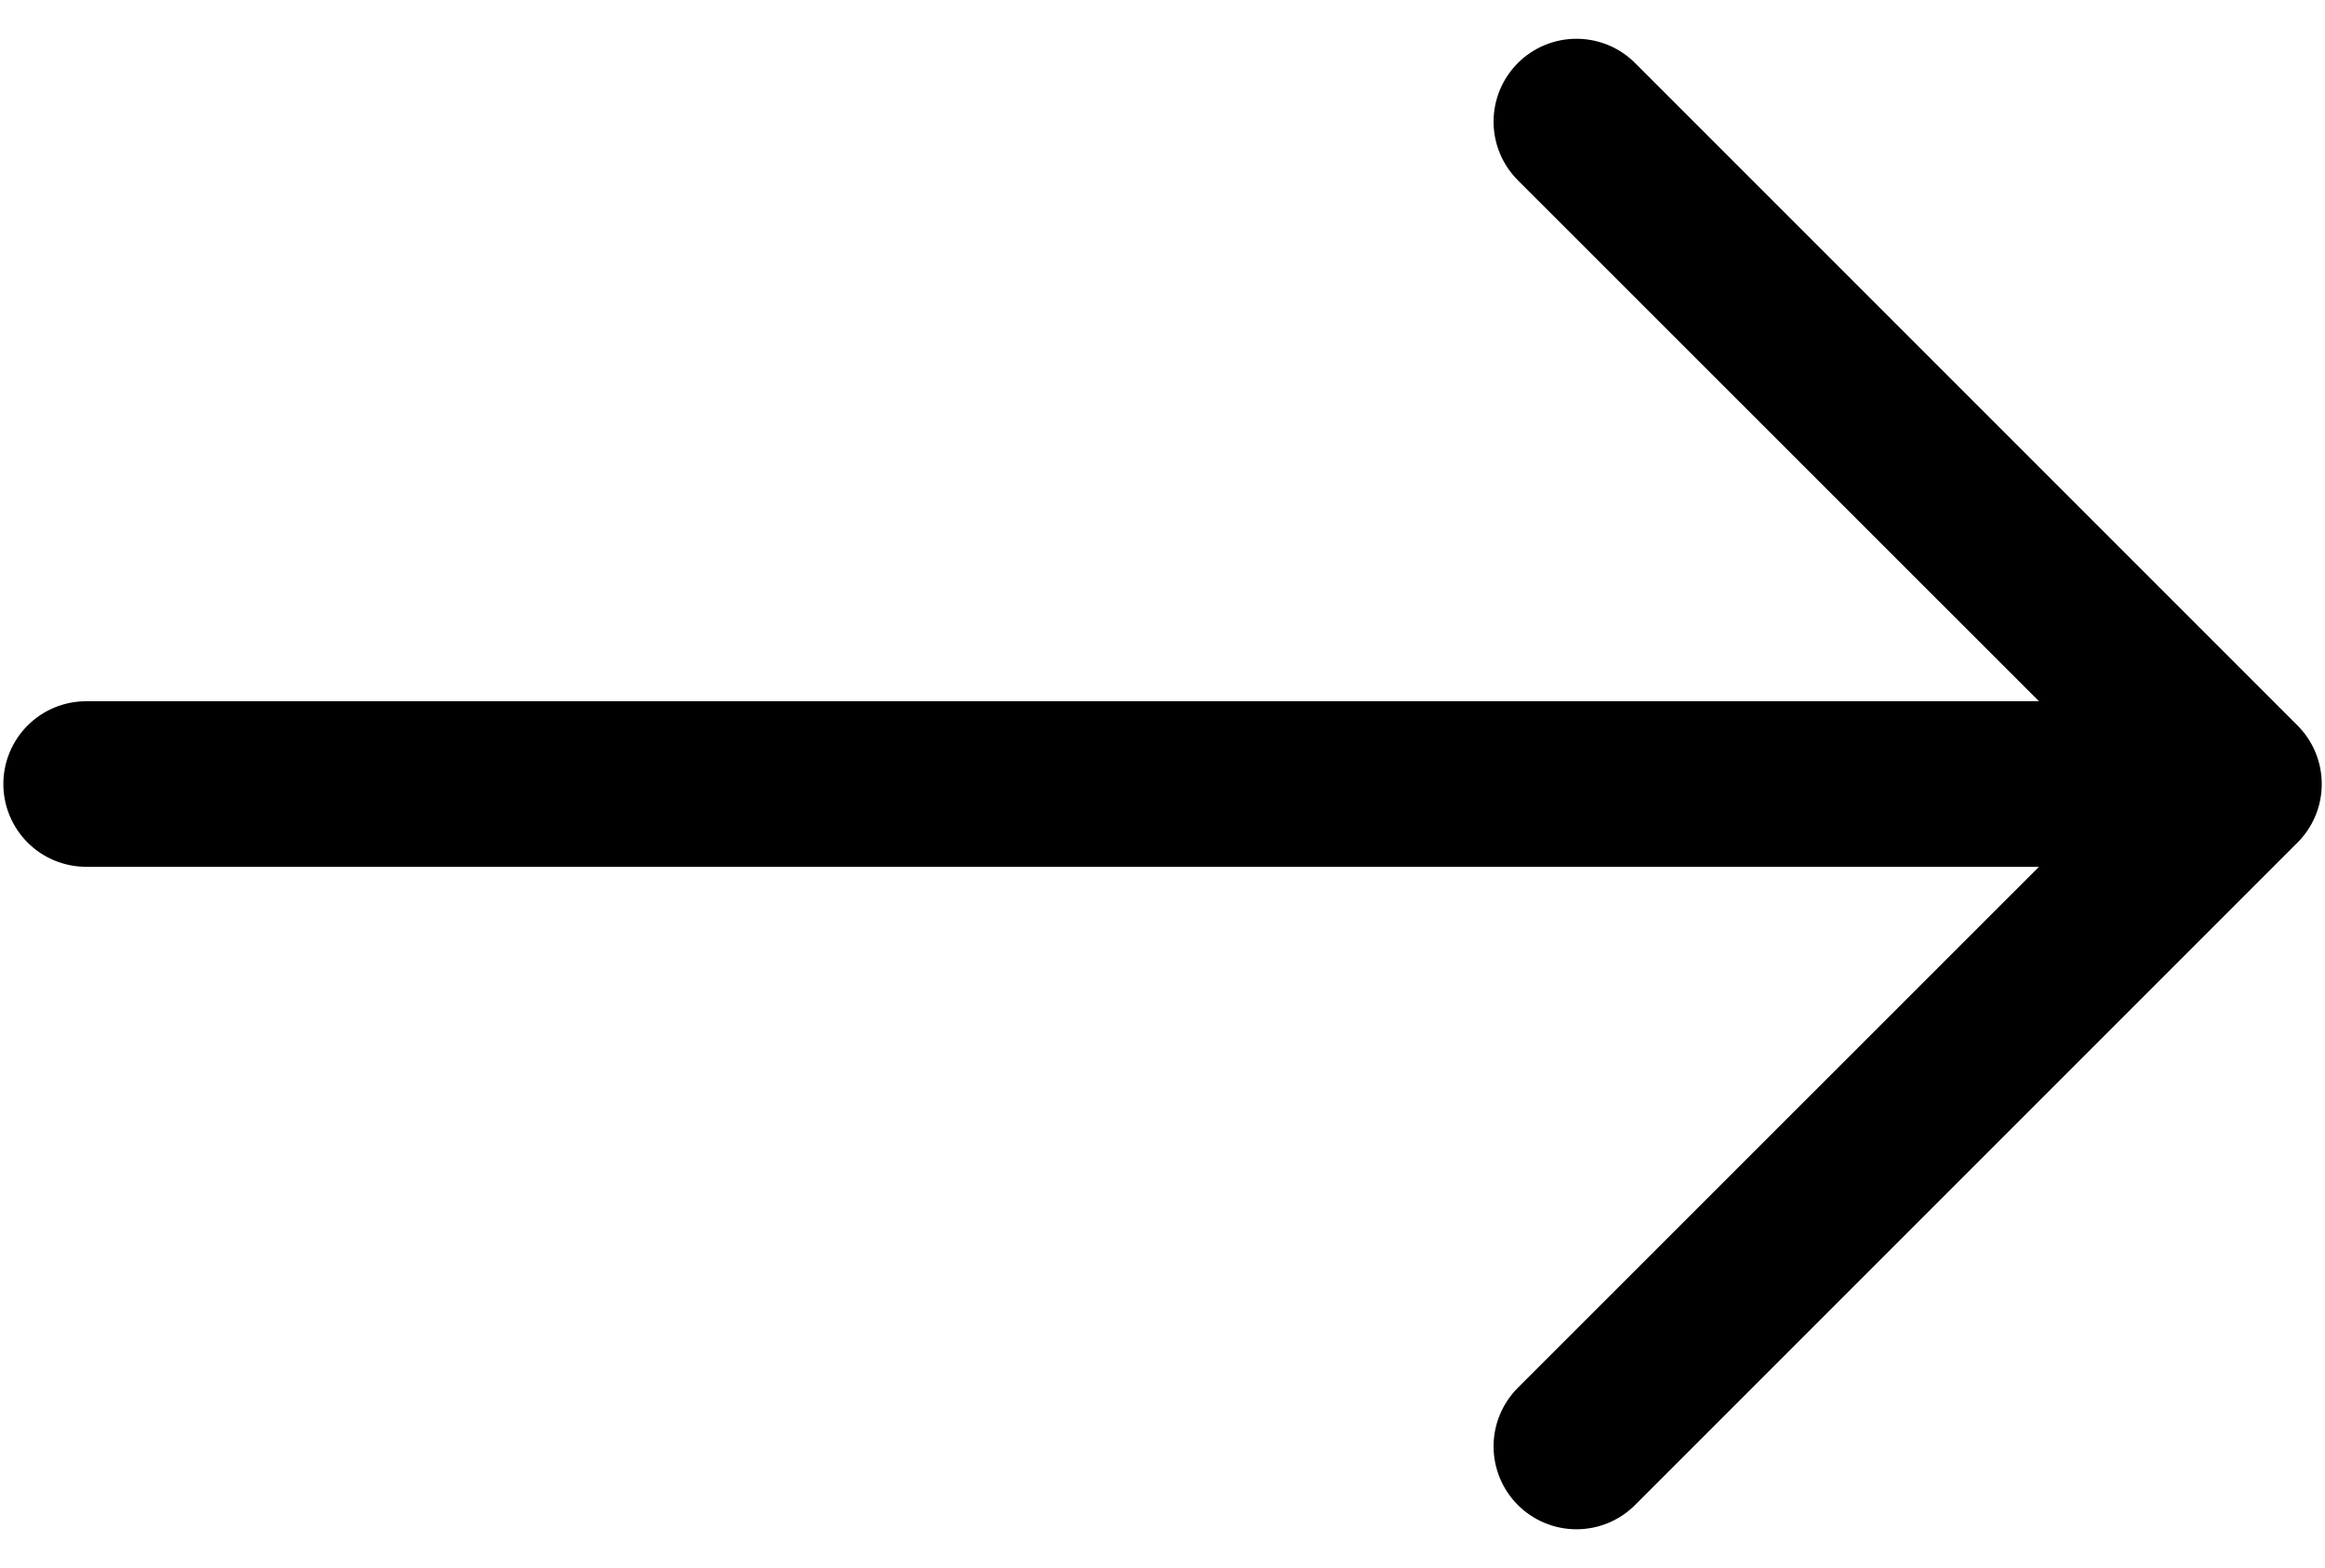 <svg width="43" height="29" viewBox="0 0 43 29" fill="none" xmlns="http://www.w3.org/2000/svg">
<path fill-rule="evenodd" clip-rule="evenodd" d="M0.062 14.5C0.062 14.094 0.224 13.704 0.511 13.417C0.798 13.13 1.188 12.969 1.594 12.969H37.71L28.072 3.334C27.785 3.047 27.623 2.657 27.623 2.25C27.623 1.843 27.785 1.453 28.072 1.166C28.36 0.878 28.75 0.717 29.156 0.717C29.563 0.717 29.953 0.878 30.24 1.166L42.49 13.416C42.633 13.558 42.746 13.727 42.823 13.913C42.901 14.099 42.94 14.299 42.94 14.5C42.94 14.701 42.901 14.901 42.823 15.087C42.746 15.273 42.633 15.442 42.49 15.584L30.24 27.834C29.953 28.122 29.563 28.283 29.156 28.283C28.75 28.283 28.36 28.122 28.072 27.834C27.785 27.547 27.623 27.157 27.623 26.75C27.623 26.343 27.785 25.953 28.072 25.666L37.71 16.031H1.594C1.188 16.031 0.798 15.87 0.511 15.583C0.224 15.296 0.062 14.906 0.062 14.5Z" fill="black"/>
</svg>
